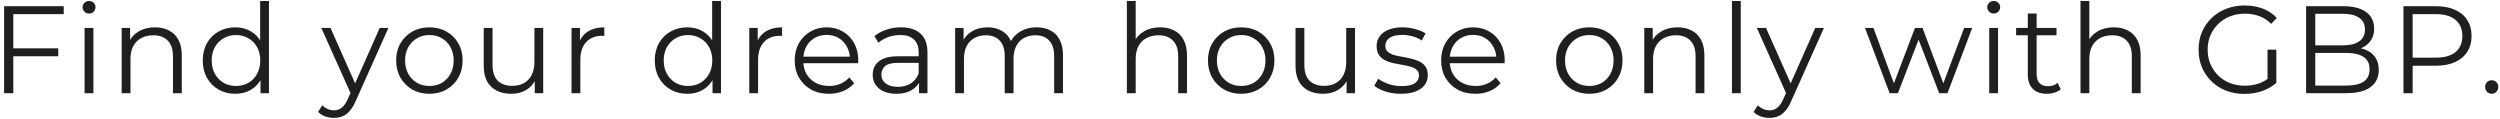 <svg width="483" height="23" viewBox="0 0 483 23" fill="none" xmlns="http://www.w3.org/2000/svg">
<path d="M2.376 9.336H11.256V10.872H2.376V9.336ZM2.568 18H0.792V1.2H12.312V2.736H2.568V18ZM16.34 18V5.4H18.044V18H16.34ZM17.204 2.616C16.852 2.616 16.556 2.496 16.316 2.256C16.076 2.016 15.956 1.728 15.956 1.392C15.956 1.056 16.076 0.776 16.316 0.552C16.556 0.312 16.852 0.192 17.204 0.192C17.556 0.192 17.852 0.304 18.092 0.528C18.332 0.752 18.452 1.032 18.452 1.368C18.452 1.72 18.332 2.016 18.092 2.256C17.868 2.496 17.572 2.616 17.204 2.616ZM29.937 5.28C30.961 5.28 31.857 5.48 32.625 5.88C33.409 6.264 34.017 6.856 34.449 7.656C34.897 8.456 35.121 9.464 35.121 10.68V18H33.417V10.848C33.417 9.52 33.081 8.52 32.409 7.848C31.753 7.16 30.825 6.816 29.625 6.816C28.729 6.816 27.945 7 27.273 7.368C26.617 7.72 26.105 8.24 25.737 8.928C25.385 9.6 25.209 10.416 25.209 11.376V18H23.505V5.4H25.137V8.856L24.873 8.208C25.273 7.296 25.913 6.584 26.793 6.072C27.673 5.544 28.721 5.28 29.937 5.28ZM45.46 18.12C44.26 18.12 43.18 17.848 42.22 17.304C41.276 16.76 40.532 16.008 39.988 15.048C39.444 14.072 39.172 12.952 39.172 11.688C39.172 10.408 39.444 9.288 39.988 8.328C40.532 7.368 41.276 6.624 42.22 6.096C43.18 5.552 44.26 5.28 45.46 5.28C46.564 5.28 47.548 5.528 48.412 6.024C49.292 6.52 49.988 7.248 50.5 8.208C51.028 9.152 51.292 10.312 51.292 11.688C51.292 13.048 51.036 14.208 50.524 15.168C50.012 16.128 49.316 16.864 48.436 17.376C47.572 17.872 46.58 18.12 45.46 18.12ZM45.58 16.608C46.476 16.608 47.276 16.408 47.98 16.008C48.7 15.592 49.26 15.016 49.66 14.28C50.076 13.528 50.284 12.664 50.284 11.688C50.284 10.696 50.076 9.832 49.66 9.096C49.26 8.36 48.7 7.792 47.98 7.392C47.276 6.976 46.476 6.768 45.58 6.768C44.7 6.768 43.908 6.976 43.204 7.392C42.5 7.792 41.94 8.36 41.524 9.096C41.108 9.832 40.9 10.696 40.9 11.688C40.9 12.664 41.108 13.528 41.524 14.28C41.94 15.016 42.5 15.592 43.204 16.008C43.908 16.408 44.7 16.608 45.58 16.608ZM50.332 18V14.208L50.5 11.664L50.26 9.12V0.192H51.964V18H50.332ZM64.527 22.776C63.935 22.776 63.367 22.68 62.823 22.488C62.295 22.296 61.839 22.008 61.455 21.624L62.247 20.352C62.567 20.656 62.911 20.888 63.279 21.048C63.663 21.224 64.087 21.312 64.551 21.312C65.111 21.312 65.591 21.152 65.991 20.832C66.407 20.528 66.799 19.984 67.167 19.2L67.983 17.352L68.175 17.088L73.359 5.4H75.039L68.727 19.512C68.375 20.328 67.983 20.976 67.551 21.456C67.135 21.936 66.679 22.272 66.183 22.464C65.687 22.672 65.135 22.776 64.527 22.776ZM67.887 18.36L62.079 5.4H63.855L68.991 16.968L67.887 18.36ZM82.943 18.12C81.727 18.12 80.631 17.848 79.655 17.304C78.695 16.744 77.935 15.984 77.375 15.024C76.815 14.048 76.535 12.936 76.535 11.688C76.535 10.424 76.815 9.312 77.375 8.352C77.935 7.392 78.695 6.64 79.655 6.096C80.615 5.552 81.711 5.28 82.943 5.28C84.191 5.28 85.295 5.552 86.255 6.096C87.231 6.64 87.991 7.392 88.535 8.352C89.095 9.312 89.375 10.424 89.375 11.688C89.375 12.936 89.095 14.048 88.535 15.024C87.991 15.984 87.231 16.744 86.255 17.304C85.279 17.848 84.175 18.12 82.943 18.12ZM82.943 16.608C83.855 16.608 84.663 16.408 85.367 16.008C86.071 15.592 86.623 15.016 87.023 14.28C87.439 13.528 87.647 12.664 87.647 11.688C87.647 10.696 87.439 9.832 87.023 9.096C86.623 8.36 86.071 7.792 85.367 7.392C84.663 6.976 83.863 6.768 82.967 6.768C82.071 6.768 81.271 6.976 80.567 7.392C79.863 7.792 79.303 8.36 78.887 9.096C78.471 9.832 78.263 10.696 78.263 11.688C78.263 12.664 78.471 13.528 78.887 14.28C79.303 15.016 79.863 15.592 80.567 16.008C81.271 16.408 82.063 16.608 82.943 16.608ZM98.782 18.12C97.71 18.12 96.774 17.92 95.974 17.52C95.174 17.12 94.55 16.52 94.102 15.72C93.67 14.92 93.454 13.92 93.454 12.72V5.4H95.158V12.528C95.158 13.872 95.486 14.888 96.142 15.576C96.814 16.248 97.75 16.584 98.95 16.584C99.83 16.584 100.59 16.408 101.23 16.056C101.886 15.688 102.382 15.16 102.718 14.472C103.07 13.784 103.246 12.96 103.246 12V5.4H104.95V18H103.318V14.544L103.582 15.168C103.182 16.096 102.558 16.824 101.71 17.352C100.878 17.864 99.902 18.12 98.782 18.12ZM110.419 18V5.4H112.051V8.832L111.883 8.232C112.235 7.272 112.827 6.544 113.659 6.048C114.491 5.536 115.523 5.28 116.755 5.28V6.936C116.691 6.936 116.627 6.936 116.563 6.936C116.499 6.92 116.435 6.912 116.371 6.912C115.043 6.912 114.003 7.32 113.251 8.136C112.499 8.936 112.123 10.08 112.123 11.568V18H110.419ZM132.789 18.12C131.589 18.12 130.509 17.848 129.549 17.304C128.605 16.76 127.861 16.008 127.317 15.048C126.773 14.072 126.501 12.952 126.501 11.688C126.501 10.408 126.773 9.288 127.317 8.328C127.861 7.368 128.605 6.624 129.549 6.096C130.509 5.552 131.589 5.28 132.789 5.28C133.893 5.28 134.877 5.528 135.741 6.024C136.621 6.52 137.317 7.248 137.829 8.208C138.357 9.152 138.621 10.312 138.621 11.688C138.621 13.048 138.365 14.208 137.853 15.168C137.341 16.128 136.645 16.864 135.765 17.376C134.901 17.872 133.909 18.12 132.789 18.12ZM132.909 16.608C133.805 16.608 134.605 16.408 135.309 16.008C136.029 15.592 136.589 15.016 136.989 14.28C137.405 13.528 137.613 12.664 137.613 11.688C137.613 10.696 137.405 9.832 136.989 9.096C136.589 8.36 136.029 7.792 135.309 7.392C134.605 6.976 133.805 6.768 132.909 6.768C132.029 6.768 131.237 6.976 130.533 7.392C129.829 7.792 129.269 8.36 128.853 9.096C128.437 9.832 128.229 10.696 128.229 11.688C128.229 12.664 128.437 13.528 128.853 14.28C129.269 15.016 129.829 15.592 130.533 16.008C131.237 16.408 132.029 16.608 132.909 16.608ZM137.661 18V14.208L137.829 11.664L137.589 9.12V0.192H139.293V18H137.661ZM144.759 18V5.4H146.391V8.832L146.223 8.232C146.575 7.272 147.167 6.544 147.999 6.048C148.831 5.536 149.863 5.28 151.095 5.28V6.936C151.031 6.936 150.967 6.936 150.903 6.936C150.839 6.92 150.775 6.912 150.711 6.912C149.383 6.912 148.343 7.32 147.591 8.136C146.839 8.936 146.463 10.08 146.463 11.568V18H144.759ZM160.159 18.12C158.847 18.12 157.695 17.848 156.703 17.304C155.711 16.744 154.935 15.984 154.375 15.024C153.815 14.048 153.535 12.936 153.535 11.688C153.535 10.44 153.799 9.336 154.327 8.376C154.871 7.416 155.607 6.664 156.535 6.12C157.479 5.56 158.535 5.28 159.703 5.28C160.887 5.28 161.935 5.552 162.847 6.096C163.775 6.624 164.503 7.376 165.031 8.352C165.559 9.312 165.823 10.424 165.823 11.688C165.823 11.768 165.815 11.856 165.799 11.952C165.799 12.032 165.799 12.12 165.799 12.216H154.831V10.944H164.887L164.215 11.448C164.215 10.536 164.015 9.728 163.615 9.024C163.231 8.304 162.703 7.744 162.031 7.344C161.359 6.944 160.583 6.744 159.703 6.744C158.839 6.744 158.063 6.944 157.375 7.344C156.687 7.744 156.151 8.304 155.767 9.024C155.383 9.744 155.191 10.568 155.191 11.496V11.76C155.191 12.72 155.399 13.568 155.815 14.304C156.247 15.024 156.839 15.592 157.591 16.008C158.359 16.408 159.231 16.608 160.207 16.608C160.975 16.608 161.687 16.472 162.343 16.2C163.015 15.928 163.591 15.512 164.071 14.952L165.031 16.056C164.471 16.728 163.767 17.24 162.919 17.592C162.087 17.944 161.167 18.12 160.159 18.12ZM177.555 18V15.216L177.483 14.76V10.104C177.483 9.032 177.179 8.208 176.571 7.632C175.979 7.056 175.091 6.768 173.907 6.768C173.091 6.768 172.315 6.904 171.579 7.176C170.843 7.448 170.219 7.808 169.707 8.256L168.939 6.984C169.579 6.44 170.347 6.024 171.243 5.736C172.139 5.432 173.083 5.28 174.075 5.28C175.707 5.28 176.963 5.688 177.843 6.504C178.739 7.304 179.187 8.528 179.187 10.176V18H177.555ZM173.211 18.12C172.267 18.12 171.443 17.968 170.739 17.664C170.051 17.344 169.523 16.912 169.155 16.368C168.787 15.808 168.603 15.168 168.603 14.448C168.603 13.792 168.755 13.2 169.059 12.672C169.379 12.128 169.891 11.696 170.595 11.376C171.315 11.04 172.275 10.872 173.475 10.872H177.819V12.144H173.523C172.307 12.144 171.459 12.36 170.979 12.792C170.515 13.224 170.283 13.76 170.283 14.4C170.283 15.12 170.563 15.696 171.123 16.128C171.683 16.56 172.467 16.776 173.475 16.776C174.435 16.776 175.259 16.56 175.947 16.128C176.651 15.68 177.163 15.04 177.483 14.208L177.867 15.384C177.547 16.216 176.987 16.88 176.187 17.376C175.403 17.872 174.411 18.12 173.211 18.12ZM200.28 5.28C201.304 5.28 202.192 5.48 202.944 5.88C203.712 6.264 204.304 6.856 204.72 7.656C205.152 8.456 205.368 9.464 205.368 10.68V18H203.664V10.848C203.664 9.52 203.344 8.52 202.704 7.848C202.08 7.16 201.192 6.816 200.04 6.816C199.176 6.816 198.424 7 197.784 7.368C197.16 7.72 196.672 8.24 196.32 8.928C195.984 9.6 195.816 10.416 195.816 11.376V18H194.112V10.848C194.112 9.52 193.792 8.52 193.152 7.848C192.512 7.16 191.616 6.816 190.464 6.816C189.616 6.816 188.872 7 188.232 7.368C187.592 7.72 187.096 8.24 186.744 8.928C186.408 9.6 186.24 10.416 186.24 11.376V18H184.536V5.4H186.168V8.808L185.904 8.208C186.288 7.296 186.904 6.584 187.752 6.072C188.616 5.544 189.632 5.28 190.8 5.28C192.032 5.28 193.08 5.592 193.944 6.216C194.808 6.824 195.368 7.744 195.624 8.976L194.952 8.712C195.32 7.688 195.968 6.864 196.896 6.24C197.84 5.6 198.968 5.28 200.28 5.28ZM224.142 5.28C225.166 5.28 226.062 5.48 226.83 5.88C227.614 6.264 228.222 6.856 228.654 7.656C229.102 8.456 229.326 9.464 229.326 10.68V18H227.622V10.848C227.622 9.52 227.286 8.52 226.614 7.848C225.958 7.16 225.03 6.816 223.83 6.816C222.934 6.816 222.15 7 221.478 7.368C220.822 7.72 220.31 8.24 219.942 8.928C219.59 9.6 219.414 10.416 219.414 11.376V18H217.71V0.192H219.414V8.856L219.078 8.208C219.478 7.296 220.118 6.584 220.998 6.072C221.878 5.544 222.926 5.28 224.142 5.28ZM239.785 18.12C238.569 18.12 237.473 17.848 236.497 17.304C235.537 16.744 234.777 15.984 234.217 15.024C233.657 14.048 233.377 12.936 233.377 11.688C233.377 10.424 233.657 9.312 234.217 8.352C234.777 7.392 235.537 6.64 236.497 6.096C237.457 5.552 238.553 5.28 239.785 5.28C241.033 5.28 242.137 5.552 243.097 6.096C244.073 6.64 244.833 7.392 245.377 8.352C245.937 9.312 246.217 10.424 246.217 11.688C246.217 12.936 245.937 14.048 245.377 15.024C244.833 15.984 244.073 16.744 243.097 17.304C242.121 17.848 241.017 18.12 239.785 18.12ZM239.785 16.608C240.697 16.608 241.505 16.408 242.209 16.008C242.913 15.592 243.465 15.016 243.865 14.28C244.281 13.528 244.489 12.664 244.489 11.688C244.489 10.696 244.281 9.832 243.865 9.096C243.465 8.36 242.913 7.792 242.209 7.392C241.505 6.976 240.705 6.768 239.809 6.768C238.913 6.768 238.113 6.976 237.409 7.392C236.705 7.792 236.145 8.36 235.729 9.096C235.313 9.832 235.105 10.696 235.105 11.688C235.105 12.664 235.313 13.528 235.729 14.28C236.145 15.016 236.705 15.592 237.409 16.008C238.113 16.408 238.905 16.608 239.785 16.608ZM255.624 18.12C254.552 18.12 253.616 17.92 252.816 17.52C252.016 17.12 251.392 16.52 250.944 15.72C250.512 14.92 250.296 13.92 250.296 12.72V5.4H252V12.528C252 13.872 252.328 14.888 252.984 15.576C253.656 16.248 254.592 16.584 255.792 16.584C256.672 16.584 257.432 16.408 258.072 16.056C258.728 15.688 259.224 15.16 259.56 14.472C259.912 13.784 260.088 12.96 260.088 12V5.4H261.792V18H260.16V14.544L260.424 15.168C260.024 16.096 259.4 16.824 258.552 17.352C257.72 17.864 256.744 18.12 255.624 18.12ZM270.645 18.12C269.605 18.12 268.621 17.976 267.693 17.688C266.765 17.384 266.037 17.008 265.509 16.56L266.277 15.216C266.789 15.6 267.445 15.936 268.245 16.224C269.045 16.496 269.885 16.632 270.765 16.632C271.965 16.632 272.829 16.448 273.357 16.08C273.885 15.696 274.149 15.192 274.149 14.568C274.149 14.104 273.997 13.744 273.693 13.488C273.405 13.216 273.021 13.016 272.541 12.888C272.061 12.744 271.525 12.624 270.933 12.528C270.341 12.432 269.749 12.32 269.157 12.192C268.581 12.064 268.053 11.88 267.573 11.64C267.093 11.384 266.701 11.04 266.397 10.608C266.109 10.176 265.965 9.6 265.965 8.88C265.965 8.192 266.157 7.576 266.541 7.032C266.925 6.488 267.485 6.064 268.221 5.76C268.973 5.44 269.885 5.28 270.957 5.28C271.773 5.28 272.589 5.392 273.405 5.616C274.221 5.824 274.893 6.104 275.421 6.456L274.677 7.824C274.117 7.44 273.517 7.168 272.877 7.008C272.237 6.832 271.597 6.744 270.957 6.744C269.821 6.744 268.981 6.944 268.437 7.344C267.909 7.728 267.645 8.224 267.645 8.832C267.645 9.312 267.789 9.688 268.077 9.96C268.381 10.232 268.773 10.448 269.253 10.608C269.749 10.752 270.285 10.872 270.861 10.968C271.453 11.064 272.037 11.184 272.613 11.328C273.205 11.456 273.741 11.64 274.221 11.88C274.717 12.104 275.109 12.432 275.397 12.864C275.701 13.28 275.853 13.832 275.853 14.52C275.853 15.256 275.645 15.896 275.229 16.44C274.829 16.968 274.237 17.384 273.453 17.688C272.685 17.976 271.749 18.12 270.645 18.12ZM285.051 18.12C283.739 18.12 282.587 17.848 281.595 17.304C280.603 16.744 279.827 15.984 279.267 15.024C278.707 14.048 278.427 12.936 278.427 11.688C278.427 10.44 278.691 9.336 279.219 8.376C279.763 7.416 280.499 6.664 281.427 6.12C282.371 5.56 283.427 5.28 284.595 5.28C285.779 5.28 286.827 5.552 287.739 6.096C288.667 6.624 289.395 7.376 289.923 8.352C290.451 9.312 290.715 10.424 290.715 11.688C290.715 11.768 290.707 11.856 290.691 11.952C290.691 12.032 290.691 12.12 290.691 12.216H279.723V10.944H289.779L289.107 11.448C289.107 10.536 288.907 9.728 288.507 9.024C288.123 8.304 287.595 7.744 286.923 7.344C286.251 6.944 285.475 6.744 284.595 6.744C283.731 6.744 282.955 6.944 282.267 7.344C281.579 7.744 281.043 8.304 280.659 9.024C280.275 9.744 280.083 10.568 280.083 11.496V11.76C280.083 12.72 280.291 13.568 280.707 14.304C281.139 15.024 281.731 15.592 282.483 16.008C283.251 16.408 284.123 16.608 285.099 16.608C285.867 16.608 286.579 16.472 287.235 16.2C287.907 15.928 288.483 15.512 288.963 14.952L289.923 16.056C289.363 16.728 288.659 17.24 287.811 17.592C286.979 17.944 286.059 18.12 285.051 18.12ZM307.041 18.12C305.825 18.12 304.729 17.848 303.753 17.304C302.793 16.744 302.033 15.984 301.473 15.024C300.913 14.048 300.633 12.936 300.633 11.688C300.633 10.424 300.913 9.312 301.473 8.352C302.033 7.392 302.793 6.64 303.753 6.096C304.713 5.552 305.809 5.28 307.041 5.28C308.289 5.28 309.393 5.552 310.353 6.096C311.329 6.64 312.089 7.392 312.633 8.352C313.193 9.312 313.473 10.424 313.473 11.688C313.473 12.936 313.193 14.048 312.633 15.024C312.089 15.984 311.329 16.744 310.353 17.304C309.377 17.848 308.273 18.12 307.041 18.12ZM307.041 16.608C307.953 16.608 308.761 16.408 309.465 16.008C310.169 15.592 310.721 15.016 311.121 14.28C311.537 13.528 311.745 12.664 311.745 11.688C311.745 10.696 311.537 9.832 311.121 9.096C310.721 8.36 310.169 7.792 309.465 7.392C308.761 6.976 307.961 6.768 307.065 6.768C306.169 6.768 305.369 6.976 304.665 7.392C303.961 7.792 303.401 8.36 302.985 9.096C302.569 9.832 302.361 10.696 302.361 11.688C302.361 12.664 302.569 13.528 302.985 14.28C303.401 15.016 303.961 15.592 304.665 16.008C305.369 16.408 306.161 16.608 307.041 16.608ZM324.104 5.28C325.128 5.28 326.024 5.48 326.792 5.88C327.576 6.264 328.184 6.856 328.616 7.656C329.064 8.456 329.288 9.464 329.288 10.68V18H327.584V10.848C327.584 9.52 327.248 8.52 326.576 7.848C325.92 7.16 324.992 6.816 323.792 6.816C322.896 6.816 322.112 7 321.44 7.368C320.784 7.72 320.272 8.24 319.904 8.928C319.552 9.6 319.376 10.416 319.376 11.376V18H317.672V5.4H319.304V8.856L319.04 8.208C319.44 7.296 320.08 6.584 320.96 6.072C321.84 5.544 322.888 5.28 324.104 5.28ZM334.611 18V0.192H336.315V18H334.611ZM341.872 22.776C341.28 22.776 340.712 22.68 340.168 22.488C339.64 22.296 339.184 22.008 338.8 21.624L339.592 20.352C339.912 20.656 340.256 20.888 340.624 21.048C341.008 21.224 341.432 21.312 341.896 21.312C342.456 21.312 342.936 21.152 343.336 20.832C343.752 20.528 344.144 19.984 344.512 19.2L345.328 17.352L345.52 17.088L350.704 5.4H352.384L346.072 19.512C345.72 20.328 345.328 20.976 344.896 21.456C344.48 21.936 344.024 22.272 343.528 22.464C343.032 22.672 342.48 22.776 341.872 22.776ZM345.232 18.36L339.424 5.4H341.2L346.336 16.968L345.232 18.36ZM365.073 18L360.321 5.4H361.953L366.273 17.088H365.529L369.969 5.4H371.433L375.825 17.088H375.081L379.473 5.4H381.033L376.257 18H374.649L370.425 7.008H370.929L366.681 18H365.073ZM384.319 18V5.4H386.023V18H384.319ZM385.183 2.616C384.831 2.616 384.535 2.496 384.295 2.256C384.055 2.016 383.935 1.728 383.935 1.392C383.935 1.056 384.055 0.776 384.295 0.552C384.535 0.312 384.831 0.192 385.183 0.192C385.535 0.192 385.831 0.304 386.071 0.528C386.311 0.752 386.431 1.032 386.431 1.368C386.431 1.72 386.311 2.016 386.071 2.256C385.847 2.496 385.551 2.616 385.183 2.616ZM395.468 18.12C394.284 18.12 393.372 17.8 392.732 17.16C392.092 16.52 391.772 15.616 391.772 14.448V2.616H393.476V14.352C393.476 15.088 393.66 15.656 394.028 16.056C394.412 16.456 394.956 16.656 395.66 16.656C396.412 16.656 397.036 16.44 397.532 16.008L398.132 17.232C397.796 17.536 397.388 17.76 396.908 17.904C396.444 18.048 395.964 18.12 395.468 18.12ZM389.516 6.816V5.4H397.316V6.816H389.516ZM408.386 5.28C409.41 5.28 410.306 5.48 411.074 5.88C411.858 6.264 412.466 6.856 412.898 7.656C413.346 8.456 413.57 9.464 413.57 10.68V18H411.866V10.848C411.866 9.52 411.53 8.52 410.858 7.848C410.202 7.16 409.274 6.816 408.074 6.816C407.178 6.816 406.394 7 405.722 7.368C405.066 7.72 404.554 8.24 404.186 8.928C403.834 9.6 403.658 10.416 403.658 11.376V18H401.954V0.192H403.658V8.856L403.322 8.208C403.722 7.296 404.362 6.584 405.242 6.072C406.122 5.544 407.17 5.28 408.386 5.28ZM433.622 18.144C432.342 18.144 431.158 17.936 430.07 17.52C428.998 17.088 428.062 16.488 427.262 15.72C426.478 14.952 425.862 14.048 425.414 13.008C424.982 11.968 424.766 10.832 424.766 9.6C424.766 8.368 424.982 7.232 425.414 6.192C425.862 5.152 426.486 4.248 427.286 3.48C428.086 2.712 429.022 2.12 430.094 1.704C431.182 1.272 432.366 1.056 433.646 1.056C434.926 1.056 436.094 1.256 437.15 1.656C438.222 2.056 439.134 2.664 439.886 3.48L438.782 4.608C438.078 3.904 437.302 3.4 436.454 3.096C435.606 2.792 434.694 2.64 433.718 2.64C432.678 2.64 431.718 2.816 430.838 3.168C429.974 3.504 429.214 3.992 428.558 4.632C427.918 5.256 427.414 5.992 427.046 6.84C426.694 7.672 426.518 8.592 426.518 9.6C426.518 10.592 426.694 11.512 427.046 12.36C427.414 13.208 427.918 13.952 428.558 14.592C429.214 15.216 429.974 15.704 430.838 16.056C431.718 16.392 432.67 16.56 433.694 16.56C434.654 16.56 435.558 16.416 436.406 16.128C437.27 15.84 438.062 15.352 438.782 14.664L439.79 16.008C438.99 16.712 438.054 17.248 436.982 17.616C435.91 17.968 434.79 18.144 433.622 18.144ZM438.086 15.792V9.6H439.79V16.008L438.086 15.792ZM445.537 18V1.2H452.785C454.657 1.2 456.105 1.576 457.129 2.328C458.169 3.08 458.689 4.144 458.689 5.52C458.689 6.432 458.473 7.2 458.041 7.824C457.625 8.448 457.049 8.92 456.313 9.24C455.593 9.56 454.801 9.72 453.937 9.72L454.345 9.144C455.417 9.144 456.337 9.312 457.105 9.648C457.889 9.968 458.497 10.456 458.929 11.112C459.361 11.752 459.577 12.552 459.577 13.512C459.577 14.936 459.049 16.04 457.993 16.824C456.953 17.608 455.377 18 453.265 18H445.537ZM447.313 16.536H453.241C454.713 16.536 455.841 16.288 456.625 15.792C457.409 15.28 457.801 14.472 457.801 13.368C457.801 12.28 457.409 11.488 456.625 10.992C455.841 10.48 454.713 10.224 453.241 10.224H447.121V8.76H452.665C454.009 8.76 455.049 8.504 455.785 7.992C456.537 7.48 456.913 6.72 456.913 5.712C456.913 4.688 456.537 3.928 455.785 3.432C455.049 2.92 454.009 2.664 452.665 2.664H447.313V16.536ZM464.35 18V1.2H470.638C472.062 1.2 473.286 1.432 474.31 1.896C475.334 2.344 476.118 3 476.662 3.864C477.222 4.712 477.502 5.744 477.502 6.96C477.502 8.144 477.222 9.168 476.662 10.032C476.118 10.88 475.334 11.536 474.31 12C473.286 12.464 472.062 12.696 470.638 12.696H465.334L466.126 11.856V18H464.35ZM466.126 12L465.334 11.136H470.59C472.27 11.136 473.542 10.776 474.406 10.056C475.286 9.32 475.726 8.288 475.726 6.96C475.726 5.616 475.286 4.576 474.406 3.84C473.542 3.104 472.27 2.736 470.59 2.736H465.334L466.126 1.896V12ZM481.402 18.12C481.05 18.12 480.746 17.992 480.49 17.736C480.25 17.48 480.13 17.168 480.13 16.8C480.13 16.416 480.25 16.104 480.49 15.864C480.746 15.624 481.05 15.504 481.402 15.504C481.754 15.504 482.05 15.624 482.29 15.864C482.546 16.104 482.674 16.416 482.674 16.8C482.674 17.168 482.546 17.48 482.29 17.736C482.05 17.992 481.754 18.12 481.402 18.12Z" fill="#1F1F1F"/>
</svg>
